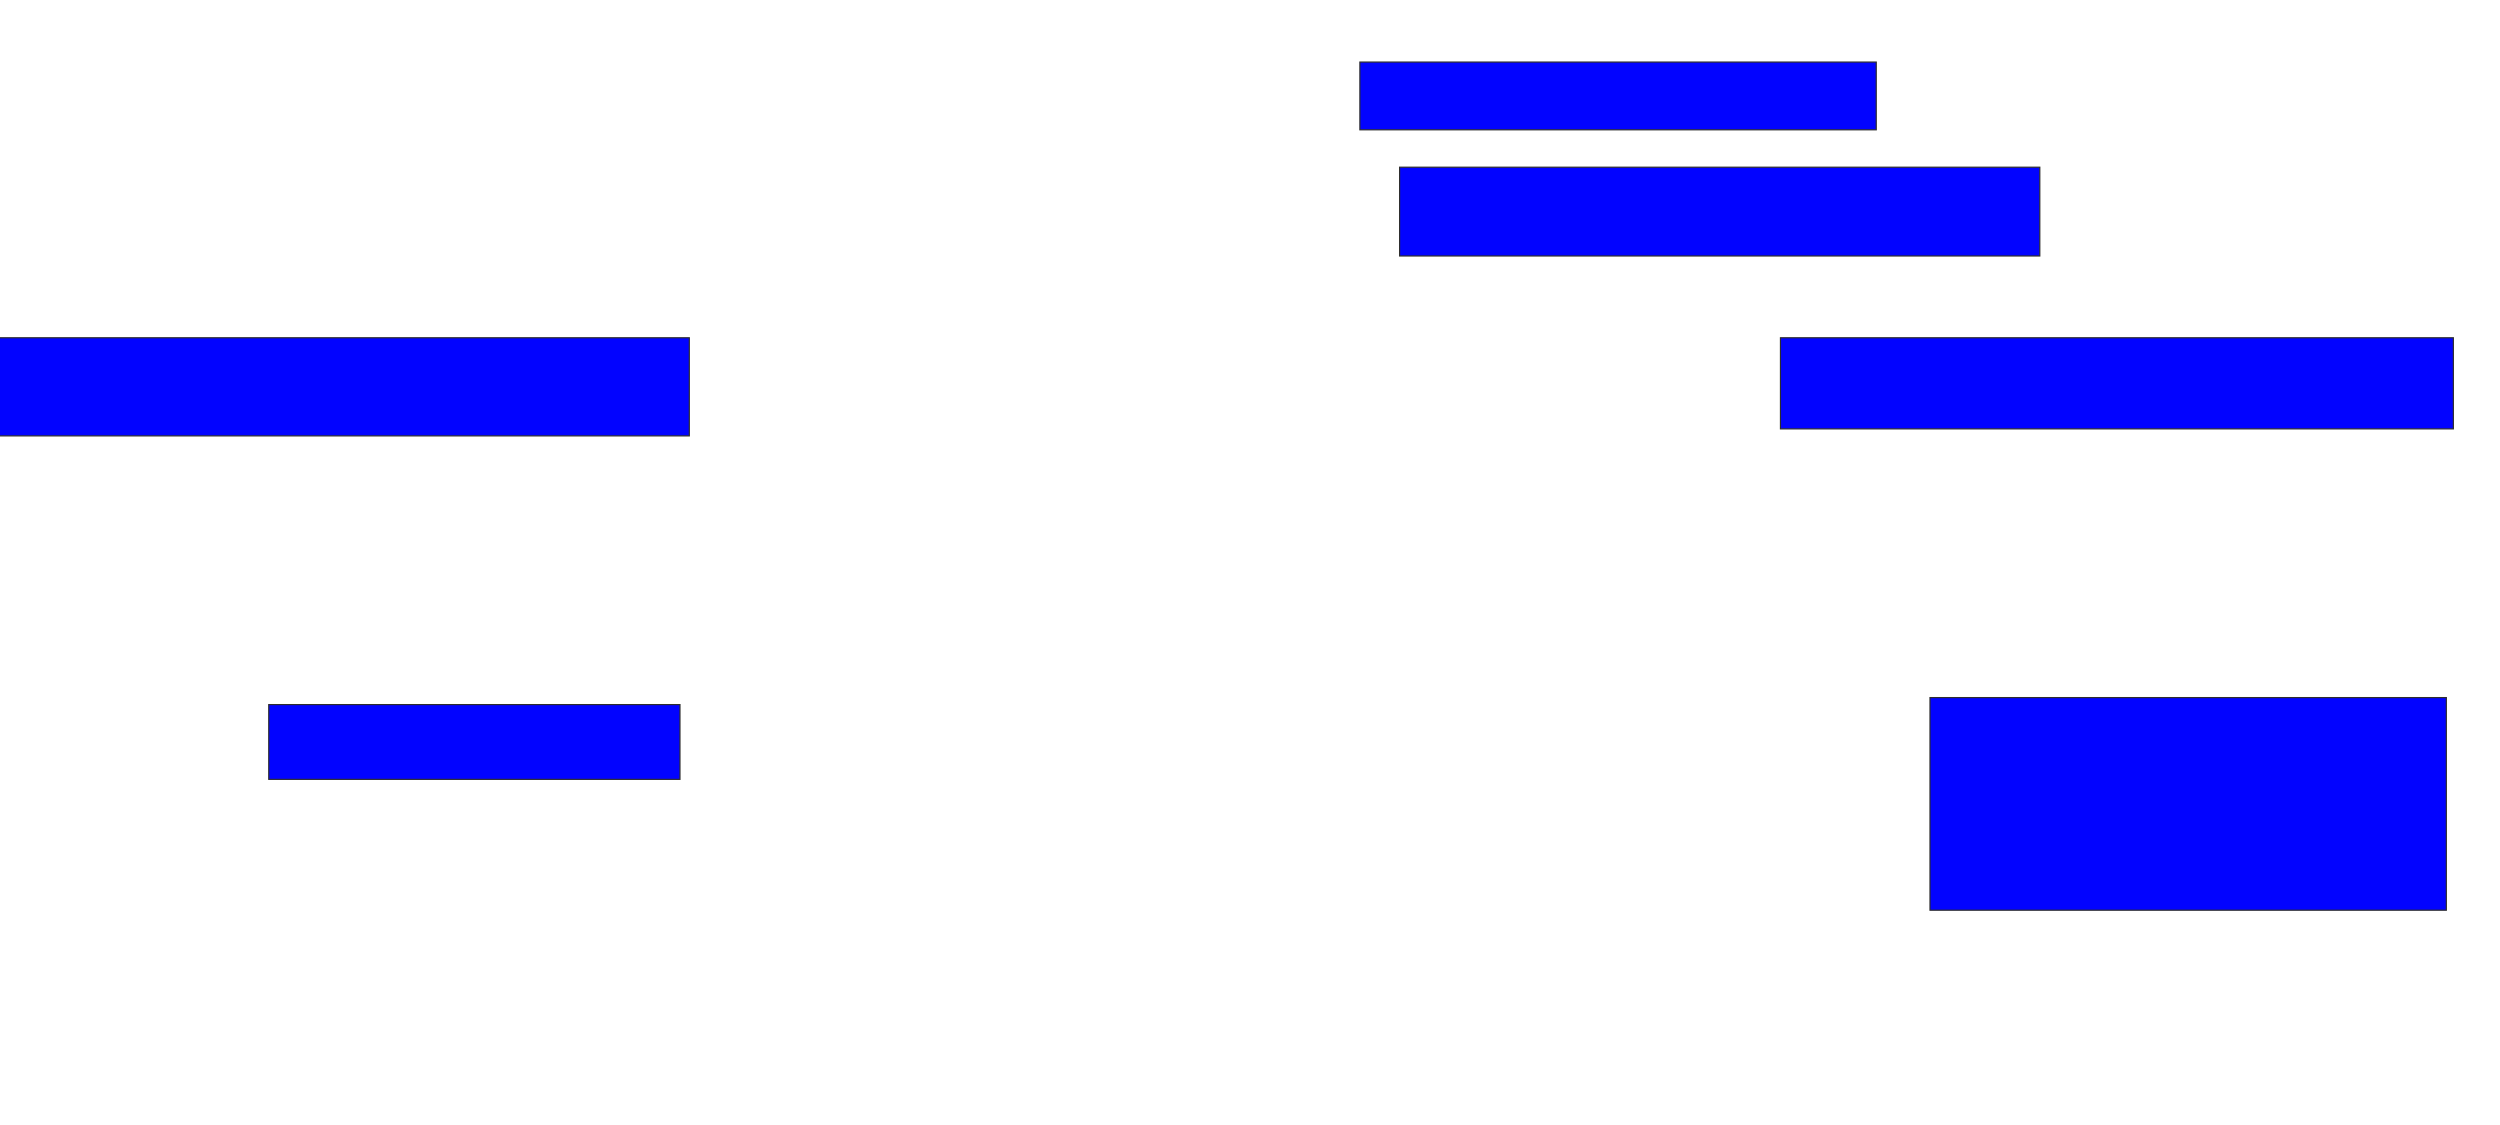 <svg xmlns="http://www.w3.org/2000/svg" width="2098" height="944">
 <!-- Created with Image Occlusion Enhanced -->
 <g>
  <title>Labels</title>
 </g>
 <g>
  <title>Masks</title>
  <rect id="a4dac8b8e03d49c0842e918ba3e58306-ao-1" height="56.863" width="433.333" y="52.078" x="1141.216" stroke="#2D2D2D" fill="#0203ff"/>
  <rect id="a4dac8b8e03d49c0842e918ba3e58306-ao-2" height="74.51" width="537.255" y="140.314" x="1174.549" stroke="#2D2D2D" fill="#0203ff"/>
  <rect id="a4dac8b8e03d49c0842e918ba3e58306-ao-3" height="76.471" width="564.706" y="283.451" x="1494.157" stroke="#2D2D2D" fill="#0203ff"/>
  <rect id="a4dac8b8e03d49c0842e918ba3e58306-ao-4" height="178.431" width="433.333" y="585.412" x="1619.647" stroke="#2D2D2D" fill="#0203ff"/>
  <rect id="a4dac8b8e03d49c0842e918ba3e58306-ao-5" height="62.745" width="345.098" y="591.294" x="225.529" stroke="#2D2D2D" fill="#0203ff"/>
  <rect stroke="#2D2D2D" id="a4dac8b8e03d49c0842e918ba3e58306-ao-6" height="82.353" width="584.314" y="283.451" x="-5.843" fill="#0203ff"/>
 </g>
</svg>